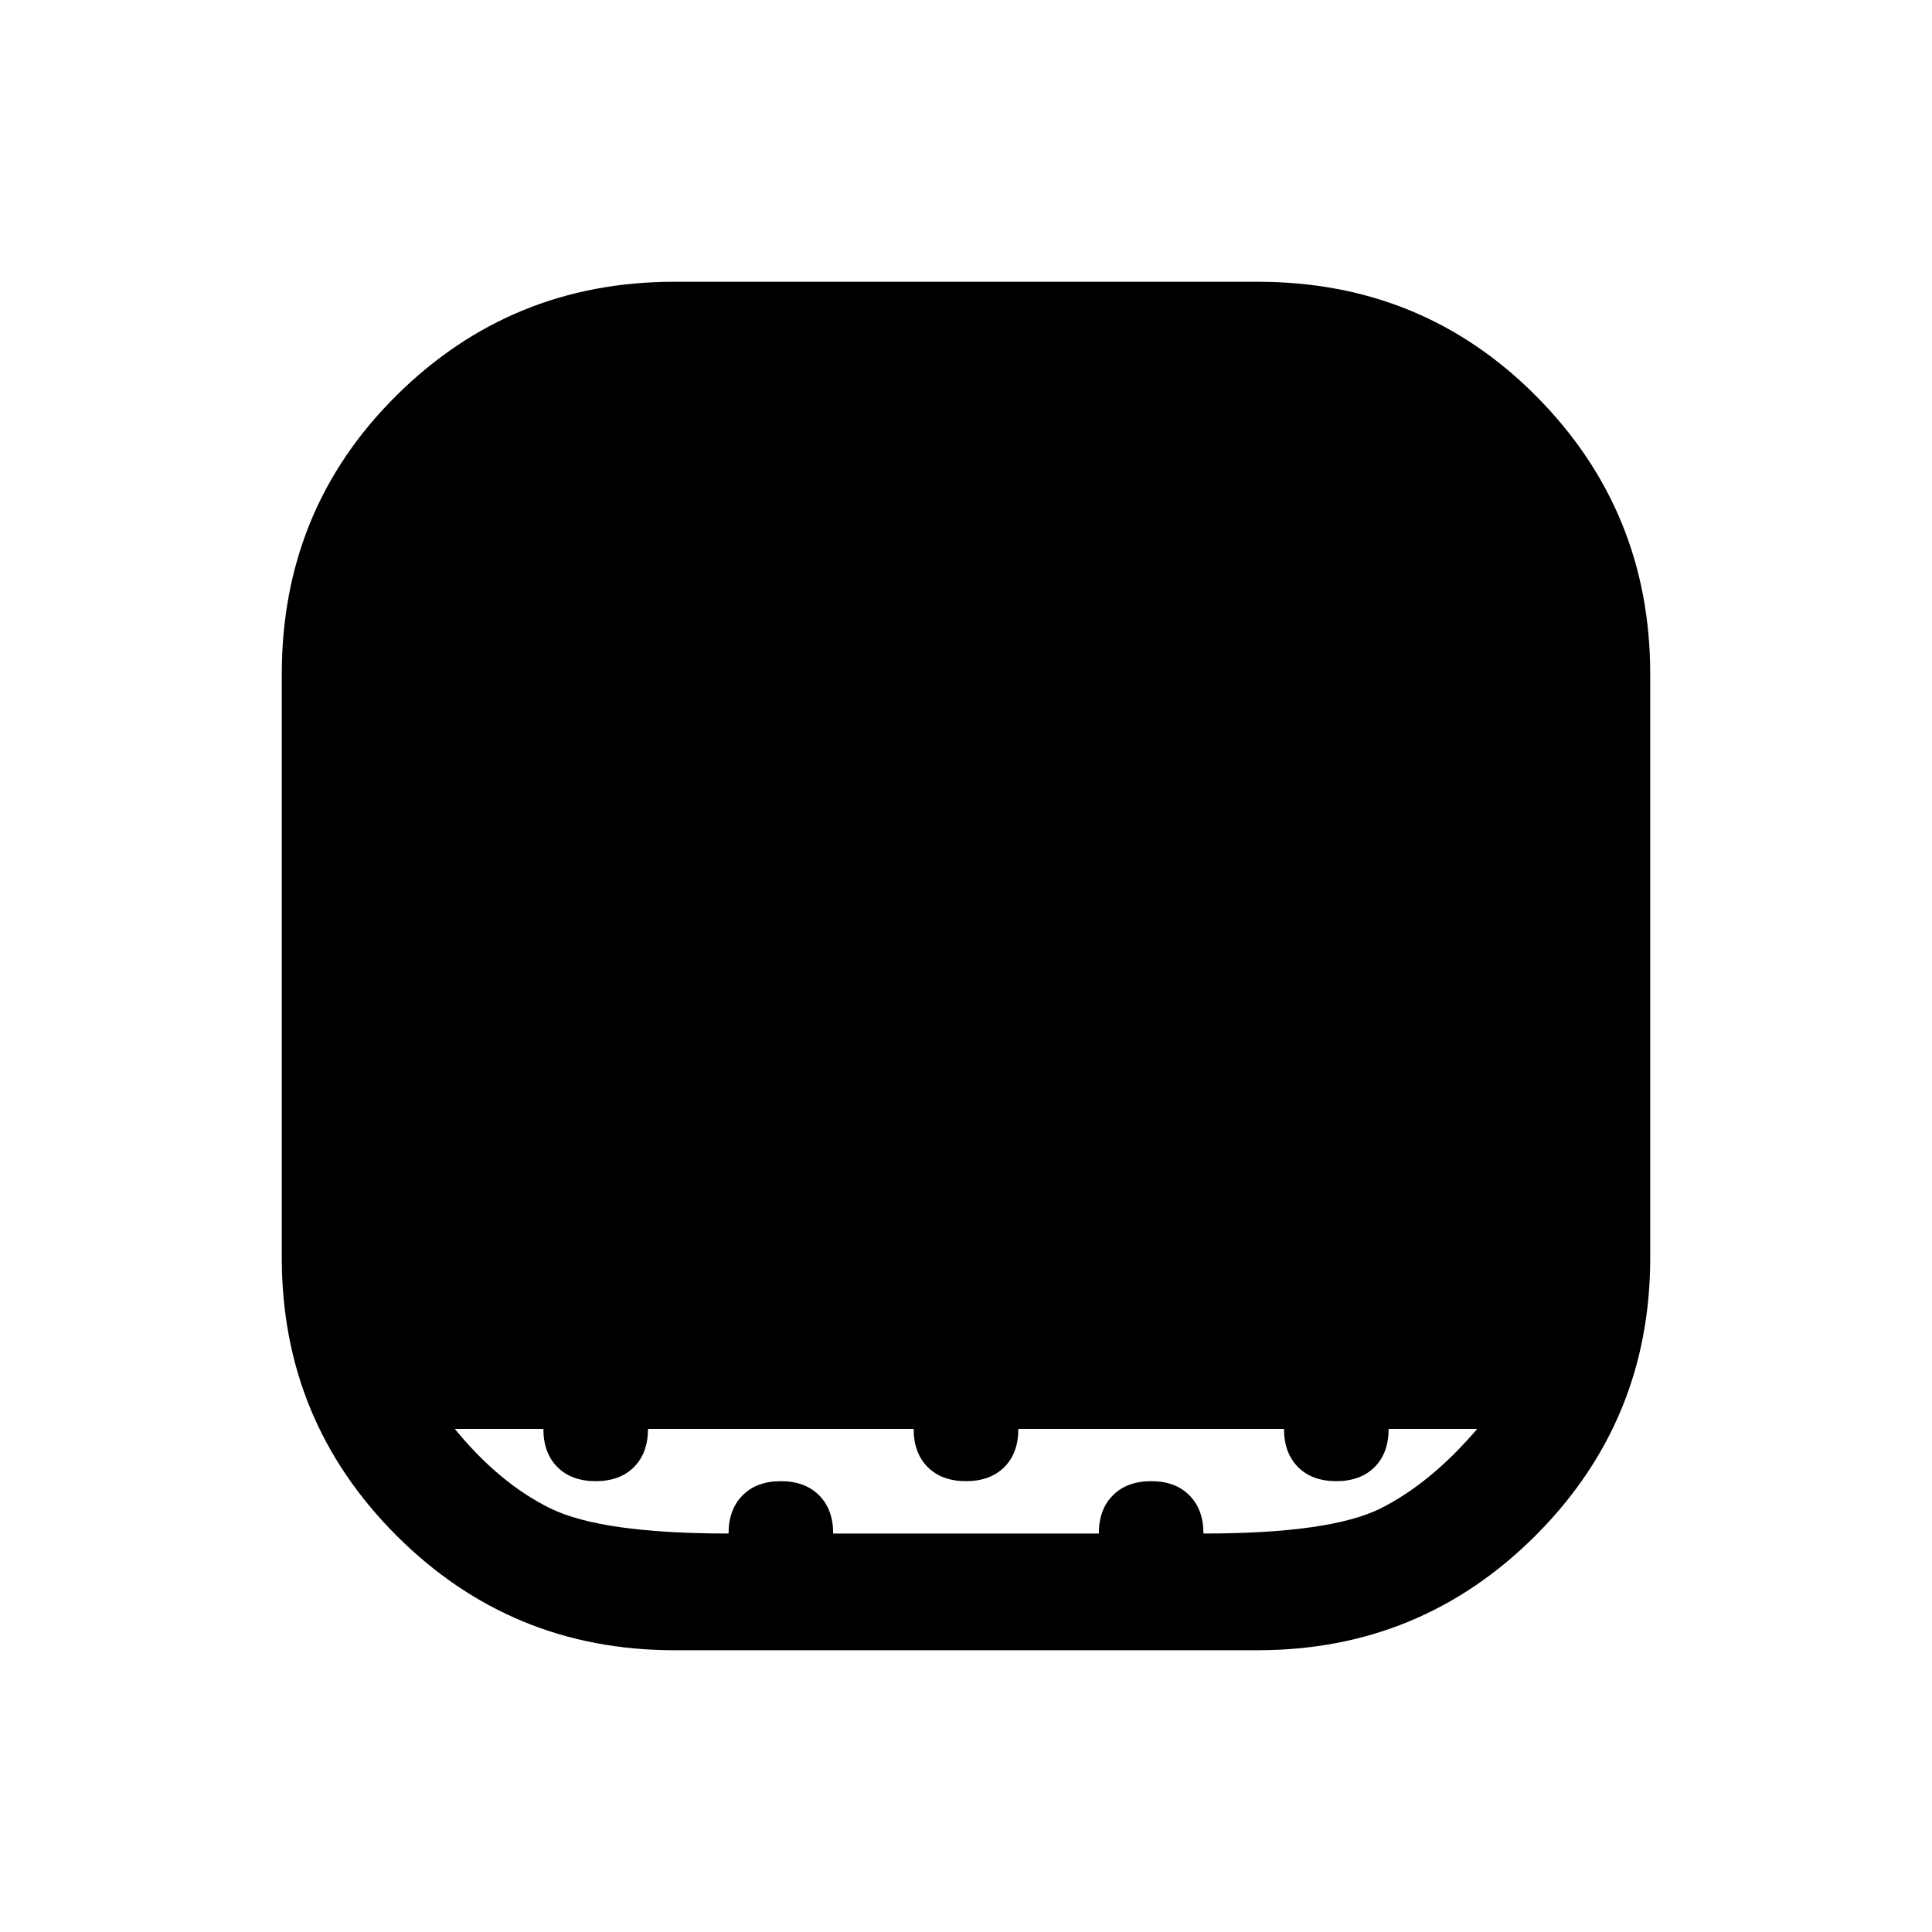 <svg xmlns="http://www.w3.org/2000/svg" height="20" width="20"><path d="M6.979 17.083Q5.292 17.083 4.104 15.896Q2.917 14.708 2.917 13.021V6.979Q2.917 5.271 4.104 4.094Q5.292 2.917 6.979 2.917H13.021Q14.729 2.917 15.906 4.104Q17.083 5.292 17.083 6.979V13.021Q17.083 14.708 15.896 15.896Q14.708 17.083 13.021 17.083ZM7.542 15.875Q7.542 15.625 7.688 15.479Q7.833 15.333 8.083 15.333Q8.333 15.333 8.479 15.479Q8.625 15.625 8.625 15.875H11.375Q11.375 15.625 11.521 15.479Q11.667 15.333 11.917 15.333Q12.167 15.333 12.312 15.479Q12.458 15.625 12.458 15.875Q13.771 15.875 14.292 15.615Q14.812 15.354 15.292 14.792H14.375Q14.375 15.042 14.229 15.188Q14.083 15.333 13.833 15.333Q13.583 15.333 13.438 15.188Q13.292 15.042 13.292 14.792H10.542Q10.542 15.042 10.396 15.188Q10.25 15.333 10 15.333Q9.75 15.333 9.604 15.188Q9.458 15.042 9.458 14.792H6.708Q6.708 15.042 6.562 15.188Q6.417 15.333 6.167 15.333Q5.917 15.333 5.771 15.188Q5.625 15.042 5.625 14.792H4.708Q5.167 15.354 5.698 15.615Q6.229 15.875 7.542 15.875Z"/></svg>
